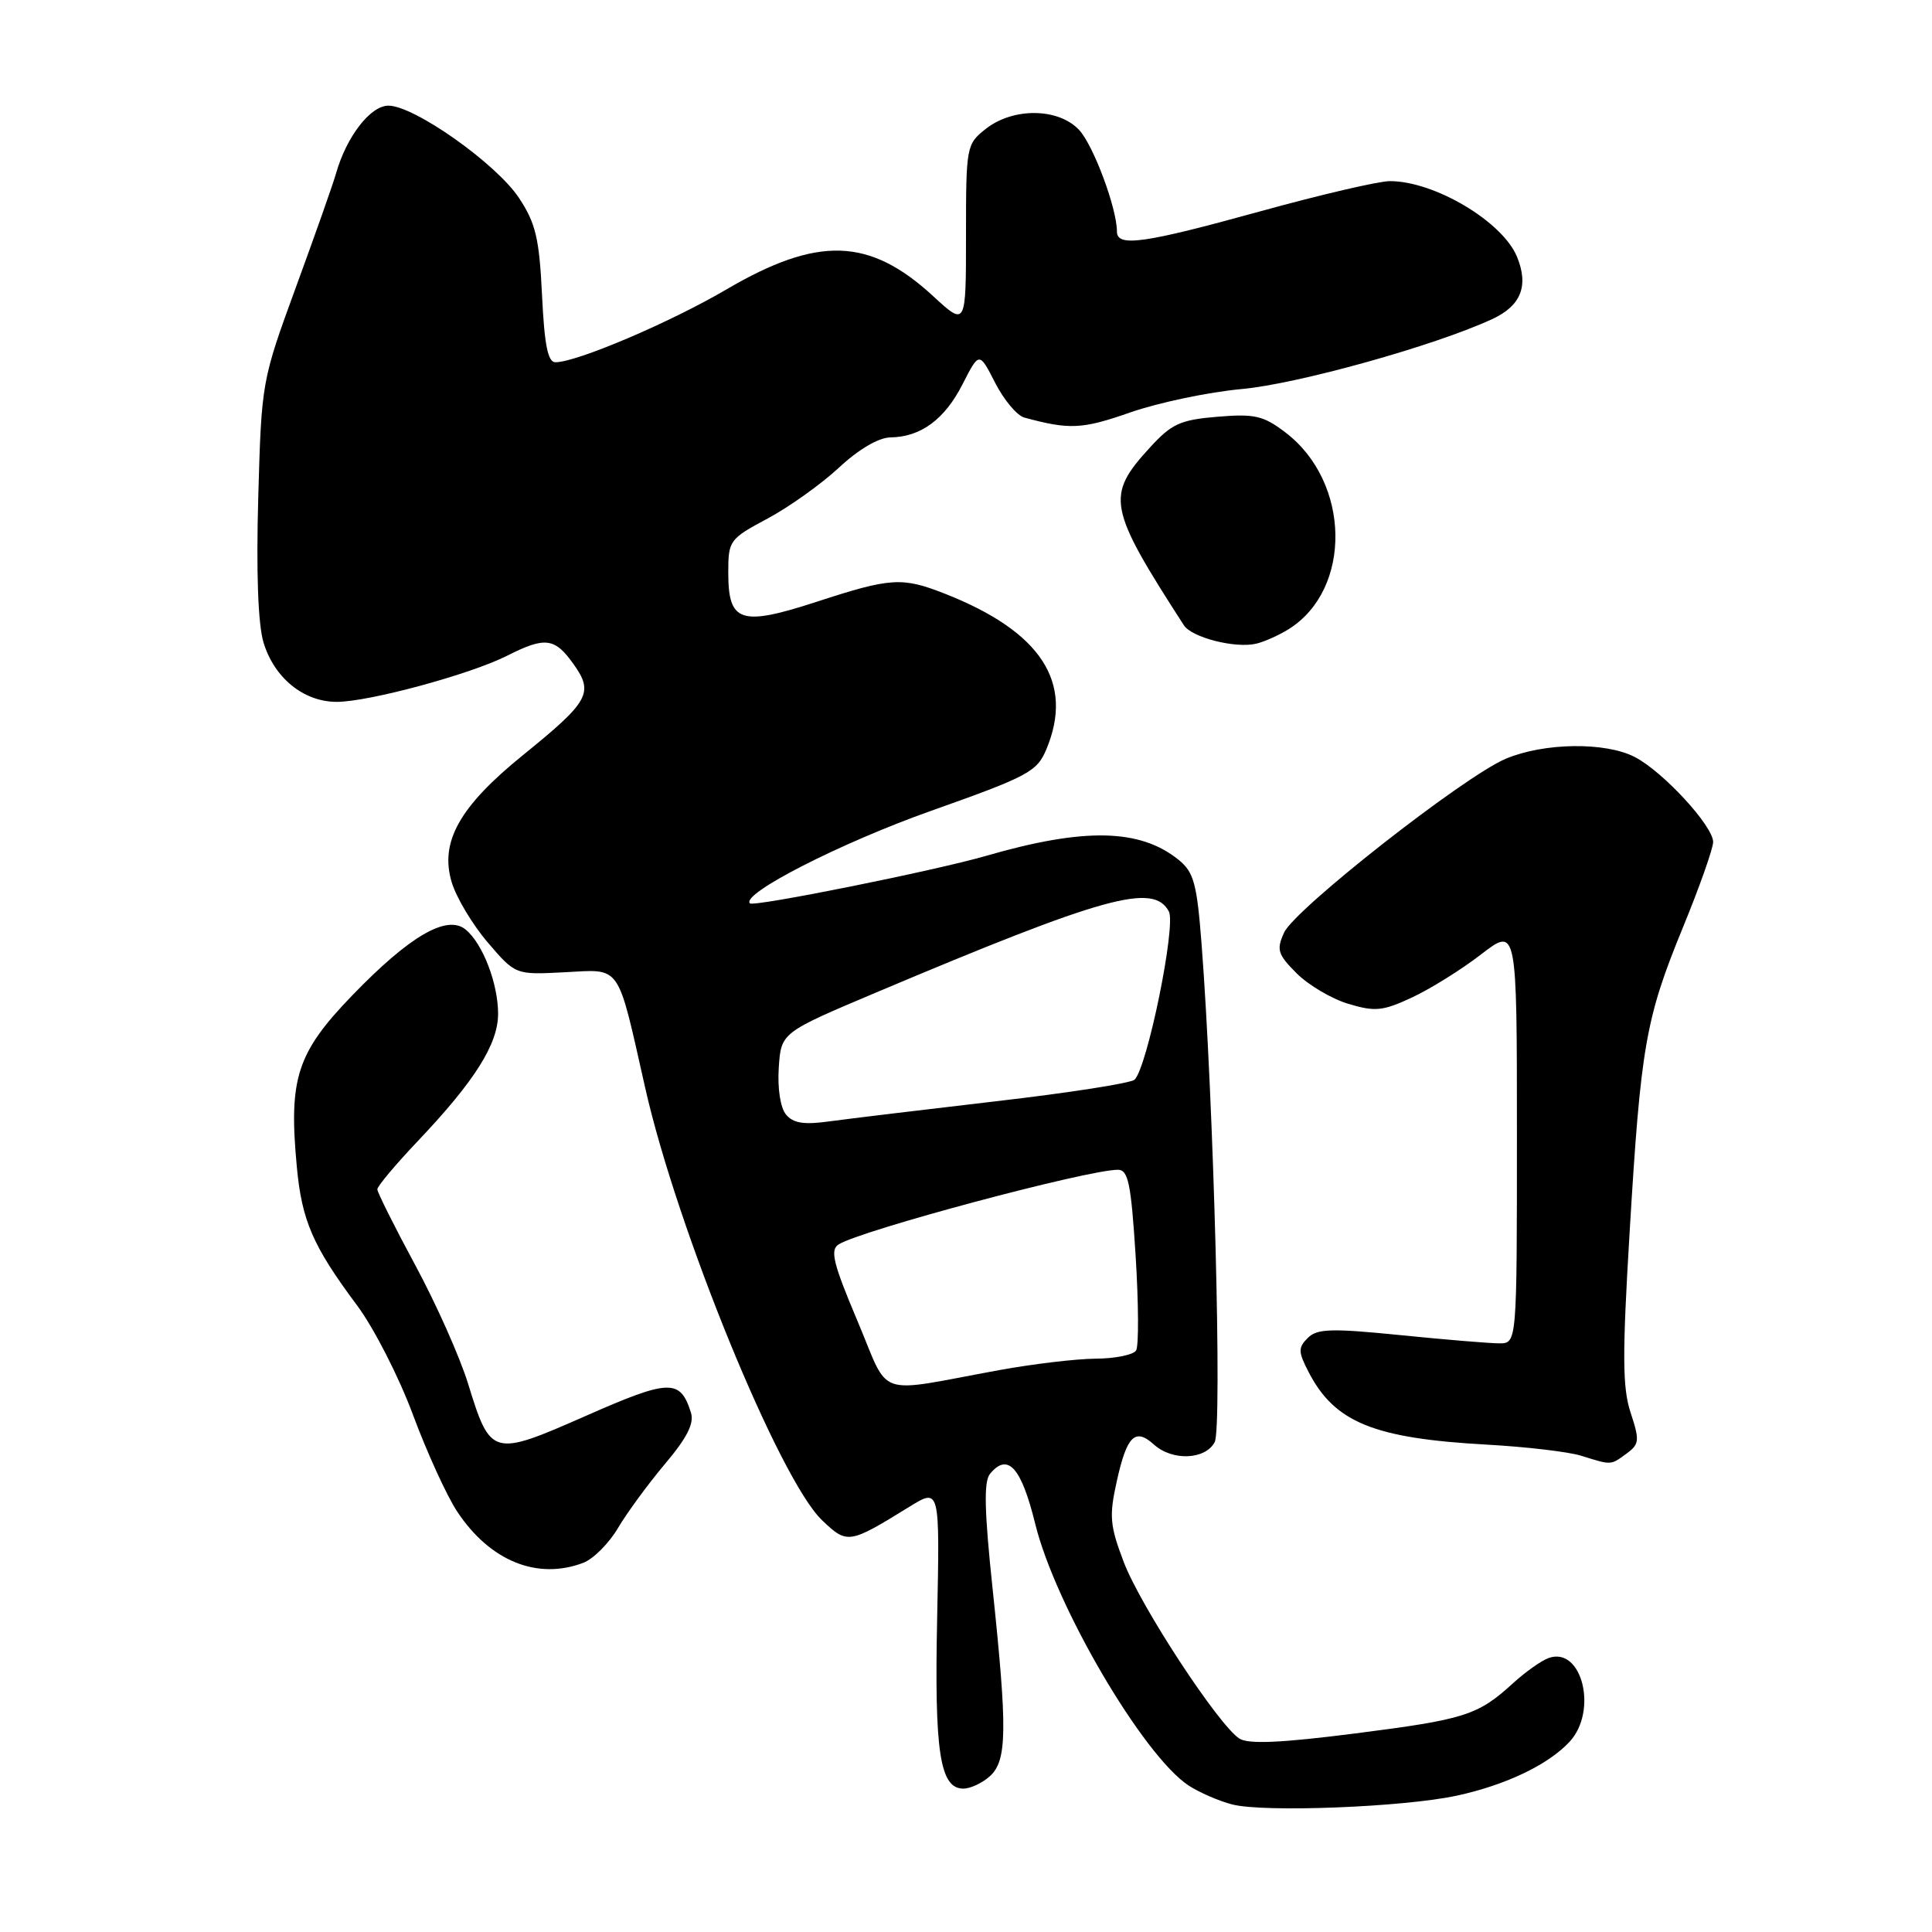 <?xml version="1.0" encoding="UTF-8" standalone="no"?>
<!DOCTYPE svg PUBLIC "-//W3C//DTD SVG 1.1//EN" "http://www.w3.org/Graphics/SVG/1.1/DTD/svg11.dtd" >
<svg xmlns="http://www.w3.org/2000/svg" xmlns:xlink="http://www.w3.org/1999/xlink" version="1.1" viewBox="0 0 256 256">
 <g >
 <path fill="currentColor"
d=" M 193.00 237.94 C 199.49 236.54 205.13 233.85 207.96 230.81 C 211.76 226.74 209.64 218.14 205.22 219.69 C 204.27 220.02 202.15 221.52 200.50 223.02 C 195.82 227.30 194.13 227.83 179.57 229.69 C 169.80 230.94 165.44 231.13 164.24 230.38 C 161.49 228.64 151.16 212.89 148.91 207.00 C 147.06 202.13 146.95 200.90 147.98 196.27 C 149.31 190.25 150.41 189.16 152.89 191.40 C 155.33 193.61 159.69 193.44 160.95 191.10 C 161.96 189.21 160.83 146.09 159.22 125.16 C 158.60 117.06 158.19 115.57 156.17 113.93 C 151.05 109.79 143.65 109.64 130.61 113.42 C 123.79 115.39 99.87 120.20 99.37 119.70 C 98.13 118.46 111.40 111.68 123.40 107.43 C 136.25 102.87 137.41 102.26 138.65 99.28 C 142.35 90.44 137.97 83.70 125.23 78.68 C 119.55 76.44 118.05 76.53 108.27 79.72 C 98.14 83.02 96.50 82.49 96.50 75.89 C 96.50 71.62 96.64 71.42 101.71 68.71 C 104.58 67.17 108.84 64.13 111.17 61.96 C 113.75 59.55 116.41 57.99 117.96 57.96 C 122.00 57.91 125.16 55.59 127.54 50.92 C 129.75 46.59 129.75 46.59 131.86 50.72 C 133.02 52.99 134.76 55.07 135.73 55.33 C 141.72 56.96 143.39 56.88 149.76 54.65 C 153.50 53.35 160.14 51.95 164.53 51.55 C 171.93 50.88 190.08 45.82 197.71 42.29 C 201.55 40.52 202.60 37.87 201.00 34.00 C 199.07 29.35 190.07 24.00 184.17 24.00 C 182.69 24.00 174.96 25.80 167.00 28.00 C 151.54 32.27 148.00 32.77 148.00 30.68 C 148.00 27.61 144.89 19.26 142.99 17.22 C 140.26 14.29 134.25 14.22 130.63 17.07 C 128.05 19.11 128.00 19.37 128.00 31.20 C 128.00 43.25 128.00 43.25 123.67 39.26 C 115.21 31.46 108.39 31.24 96.24 38.36 C 88.77 42.74 76.41 48.00 73.60 48.00 C 72.59 48.00 72.14 45.71 71.82 39.10 C 71.46 31.58 70.98 29.57 68.77 26.23 C 65.76 21.68 54.89 14.00 51.47 14.00 C 49.08 14.00 45.91 18.10 44.52 23.00 C 44.13 24.38 41.75 31.12 39.23 38.00 C 34.68 50.45 34.65 50.57 34.22 65.91 C 33.94 75.78 34.19 82.68 34.91 85.11 C 36.33 89.83 40.23 93.00 44.62 93.00 C 48.87 93.00 62.34 89.35 67.21 86.88 C 72.23 84.34 73.51 84.50 75.99 87.99 C 78.71 91.81 78.09 92.93 69.33 100.03 C 60.89 106.86 58.25 111.55 59.85 116.89 C 60.46 118.93 62.61 122.52 64.63 124.88 C 68.30 129.17 68.30 129.17 74.78 128.83 C 82.41 128.44 81.72 127.46 85.49 144.14 C 89.72 162.89 103.27 196.02 108.91 201.42 C 112.28 204.64 112.47 204.61 120.52 199.64 C 124.53 197.17 124.53 197.17 124.18 214.33 C 123.80 232.19 124.54 237.00 127.65 237.00 C 128.58 237.00 130.17 236.26 131.17 235.35 C 133.44 233.29 133.50 229.26 131.53 210.57 C 130.43 200.18 130.34 196.29 131.19 195.28 C 133.54 192.44 135.33 194.42 137.17 201.91 C 139.85 212.81 151.49 232.65 157.51 236.60 C 158.91 237.51 161.50 238.64 163.28 239.10 C 167.46 240.18 185.94 239.46 193.00 237.94 Z  M 77.29 207.08 C 78.62 206.57 80.69 204.50 81.88 202.48 C 83.08 200.45 85.88 196.63 88.12 193.97 C 91.04 190.51 92.01 188.60 91.55 187.17 C 90.13 182.68 88.72 182.72 77.63 187.61 C 65.22 193.07 65.01 193.02 62.03 183.37 C 60.95 179.85 57.80 172.78 55.03 167.65 C 52.26 162.52 50.00 157.99 50.00 157.59 C 50.00 157.18 52.42 154.30 55.38 151.18 C 62.92 143.23 66.00 138.34 66.00 134.33 C 66.00 130.33 63.97 125.04 61.71 123.18 C 59.25 121.13 54.30 124.00 46.69 131.88 C 39.33 139.50 38.23 142.89 39.33 154.60 C 39.99 161.75 41.46 165.12 47.29 172.94 C 49.52 175.92 52.86 182.45 54.71 187.44 C 56.56 192.42 59.20 198.21 60.58 200.29 C 64.91 206.84 71.19 209.40 77.29 207.08 Z  M 215.51 192.62 C 217.23 191.36 217.28 190.88 216.07 187.20 C 214.98 183.90 214.95 179.60 215.93 163.34 C 217.41 138.59 218.04 134.97 223.00 122.88 C 225.20 117.52 227.00 112.42 227.00 111.57 C 227.00 109.45 220.35 102.23 216.62 100.31 C 212.72 98.29 204.59 98.40 199.52 100.54 C 193.98 102.88 171.57 120.45 170.15 123.57 C 169.11 125.85 169.30 126.45 171.82 128.98 C 173.39 130.54 176.47 132.36 178.68 133.02 C 182.21 134.08 183.24 133.97 187.10 132.17 C 189.52 131.04 193.64 128.48 196.25 126.46 C 201.00 122.81 201.00 122.81 201.00 150.40 C 201.00 178.00 201.00 178.00 198.67 178.00 C 197.39 178.00 191.49 177.51 185.55 176.91 C 176.38 175.99 174.52 176.05 173.28 177.29 C 172.00 178.57 172.01 179.12 173.39 181.79 C 176.85 188.48 182.02 190.59 197.00 191.42 C 202.22 191.71 207.85 192.37 209.50 192.89 C 213.58 194.16 213.38 194.17 215.51 192.62 Z  M 170.80 83.34 C 179.19 78.04 178.95 63.88 170.35 57.32 C 167.42 55.08 166.27 54.81 161.33 55.22 C 156.39 55.63 155.25 56.15 152.37 59.30 C 146.50 65.70 146.79 67.23 156.87 82.85 C 157.93 84.49 163.75 85.96 166.50 85.28 C 167.60 85.01 169.53 84.14 170.80 83.34 Z  M 113.60 174.99 C 110.42 167.46 109.96 165.63 111.11 164.90 C 113.95 163.06 144.09 155.00 148.13 155.00 C 149.50 155.00 149.87 156.82 150.48 166.44 C 150.87 172.73 150.90 178.36 150.54 178.94 C 150.18 179.52 147.77 180.02 145.19 180.03 C 142.61 180.05 136.90 180.73 132.50 181.53 C 115.62 184.61 118.03 185.44 113.60 174.99 Z  M 104.15 147.68 C 103.41 146.79 103.01 144.23 103.19 141.49 C 103.50 136.83 103.50 136.83 116.00 131.55 C 146.37 118.73 152.83 116.94 154.88 120.77 C 155.86 122.61 152.04 141.36 150.34 143.06 C 149.88 143.52 141.62 144.81 132.00 145.92 C 122.38 147.04 112.46 148.24 109.96 148.58 C 106.53 149.06 105.11 148.84 104.15 147.68 Z "/>
</g>
</svg>